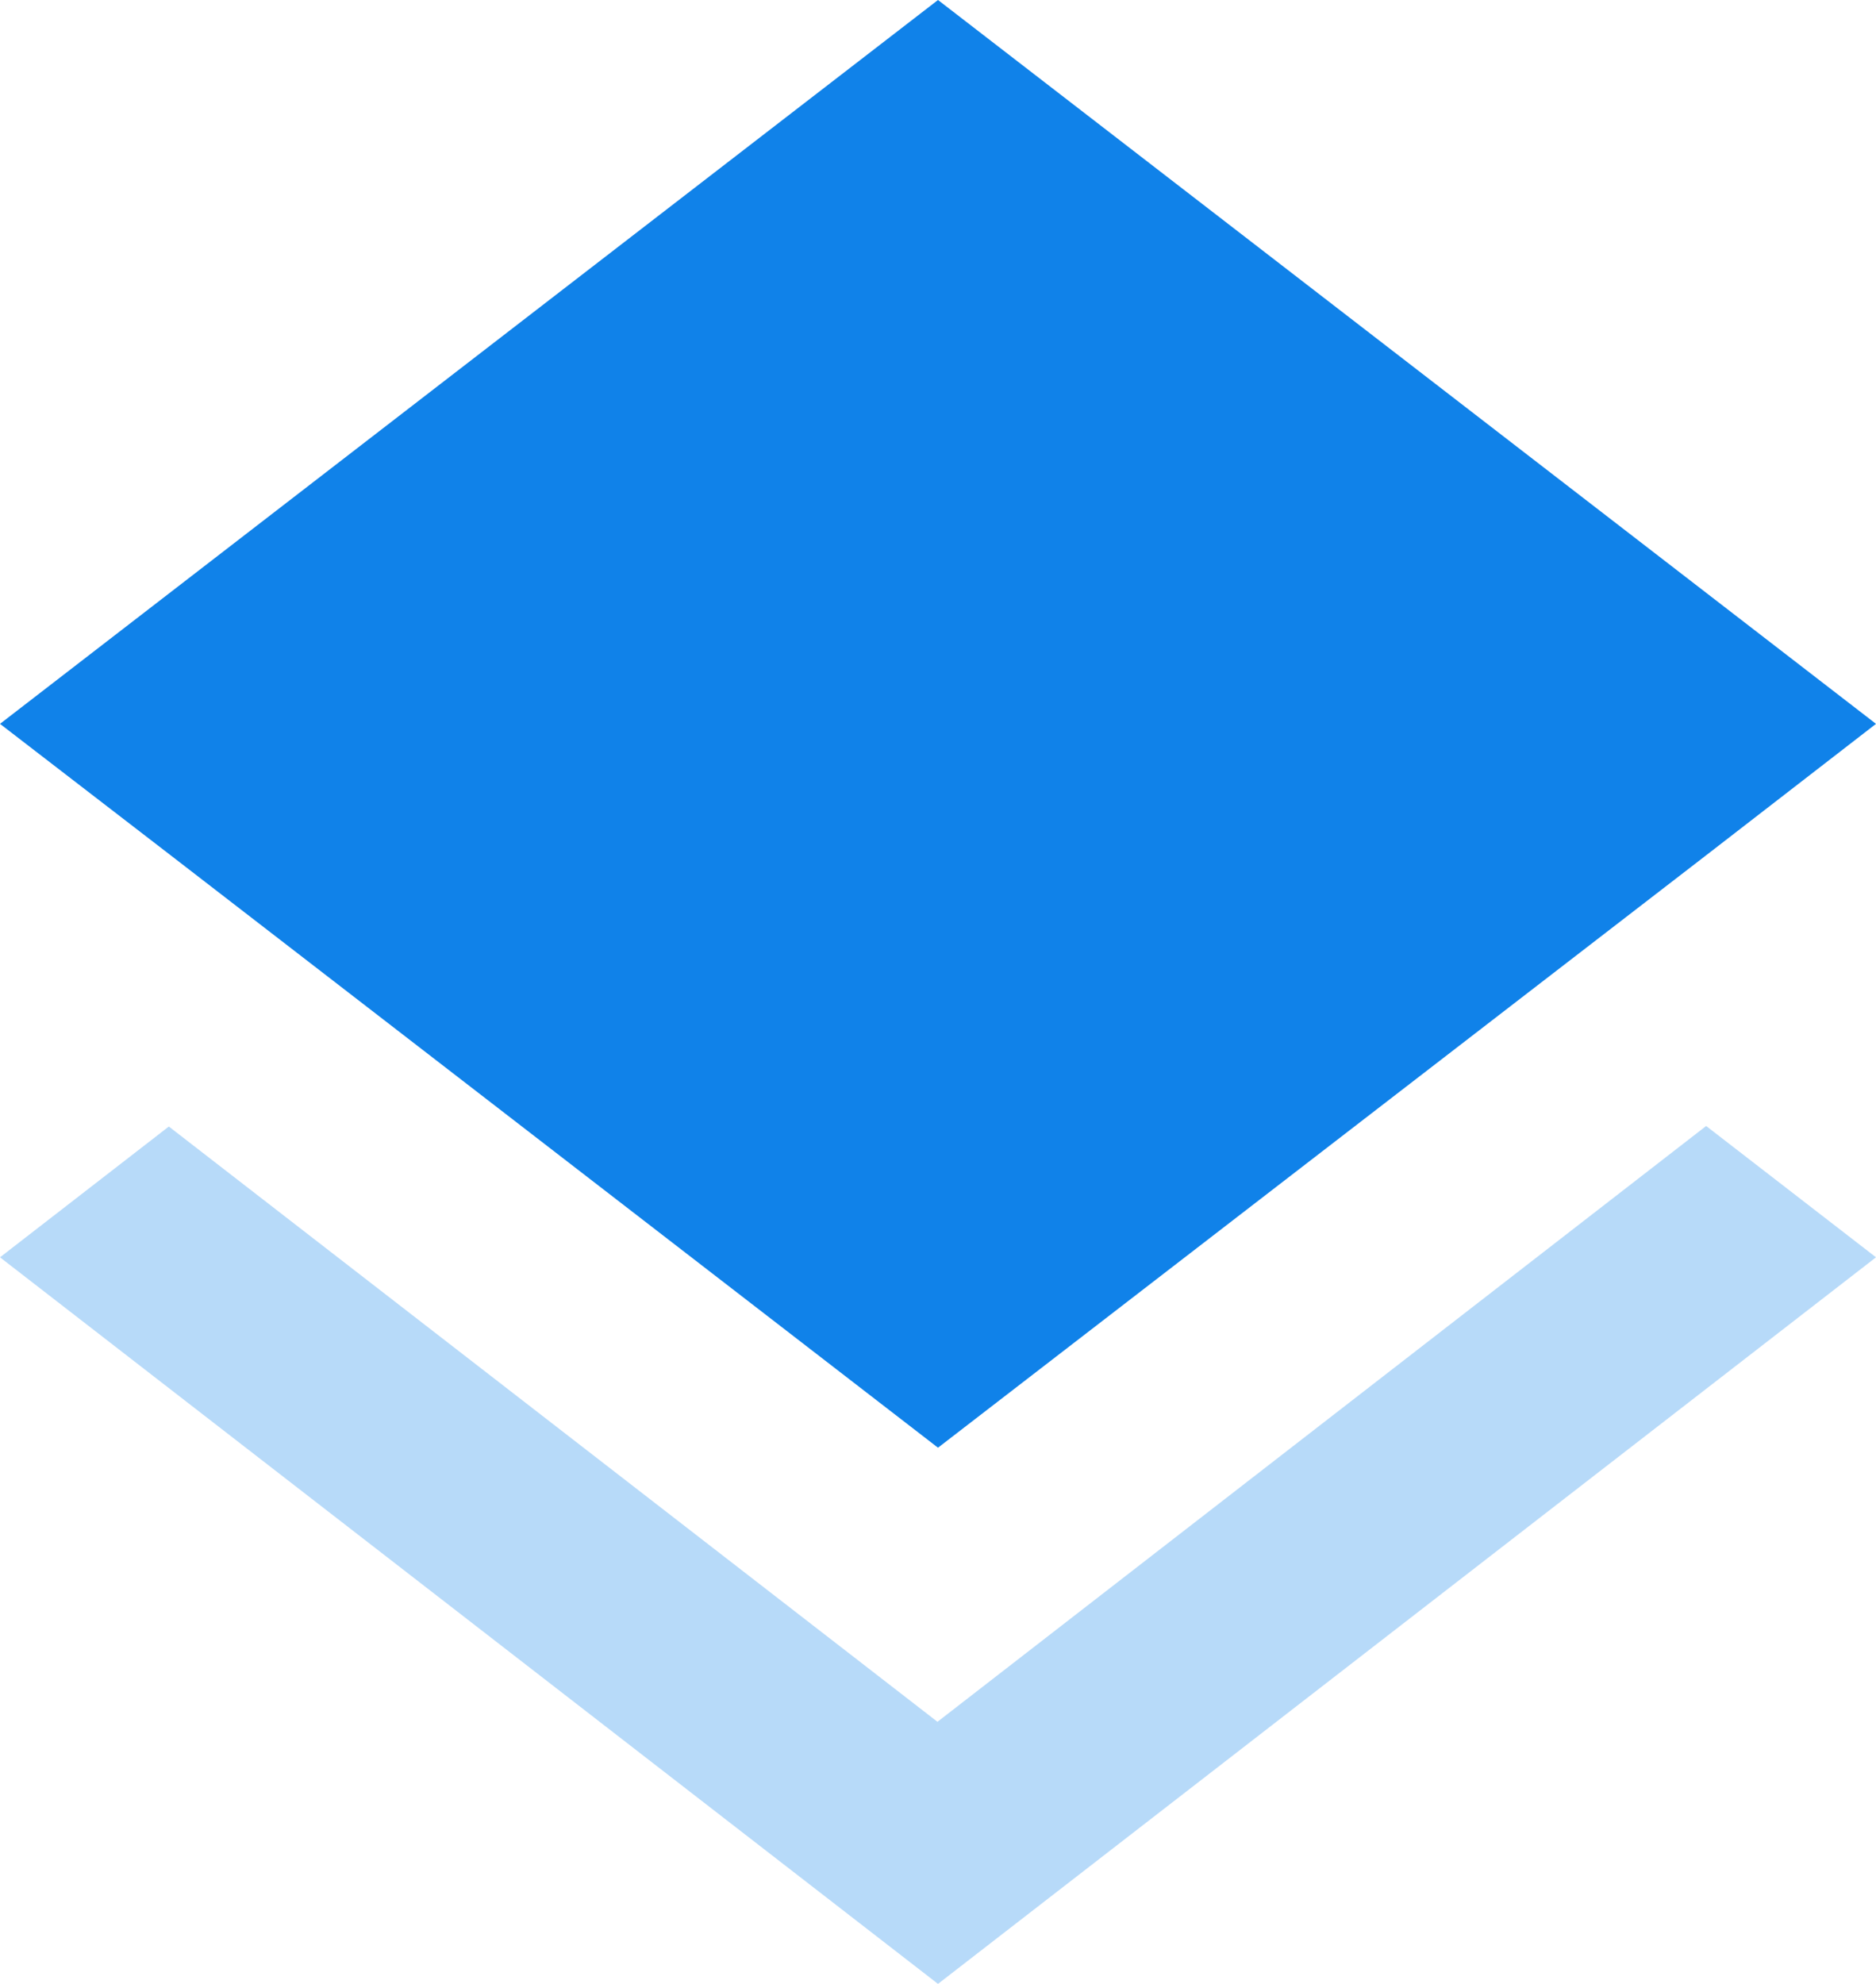 <svg width="35" height="37" viewBox="0 0 35 37" fill="none" xmlns="http://www.w3.org/2000/svg">
<path d="M17.49 32.112L3.15 21.01L0 23.449L17.5 37L35 23.449L31.831 21L17.49 32.112Z" fill="#1082E9" fill-opacity="0.3"/>
<path fill-rule="evenodd" clip-rule="evenodd" d="M17.5 27L31.821 15.959L35 13.5L17.5 0L0 13.5L3.169 15.94L17.5 27Z" fill="#1082E9"/>
</svg>
